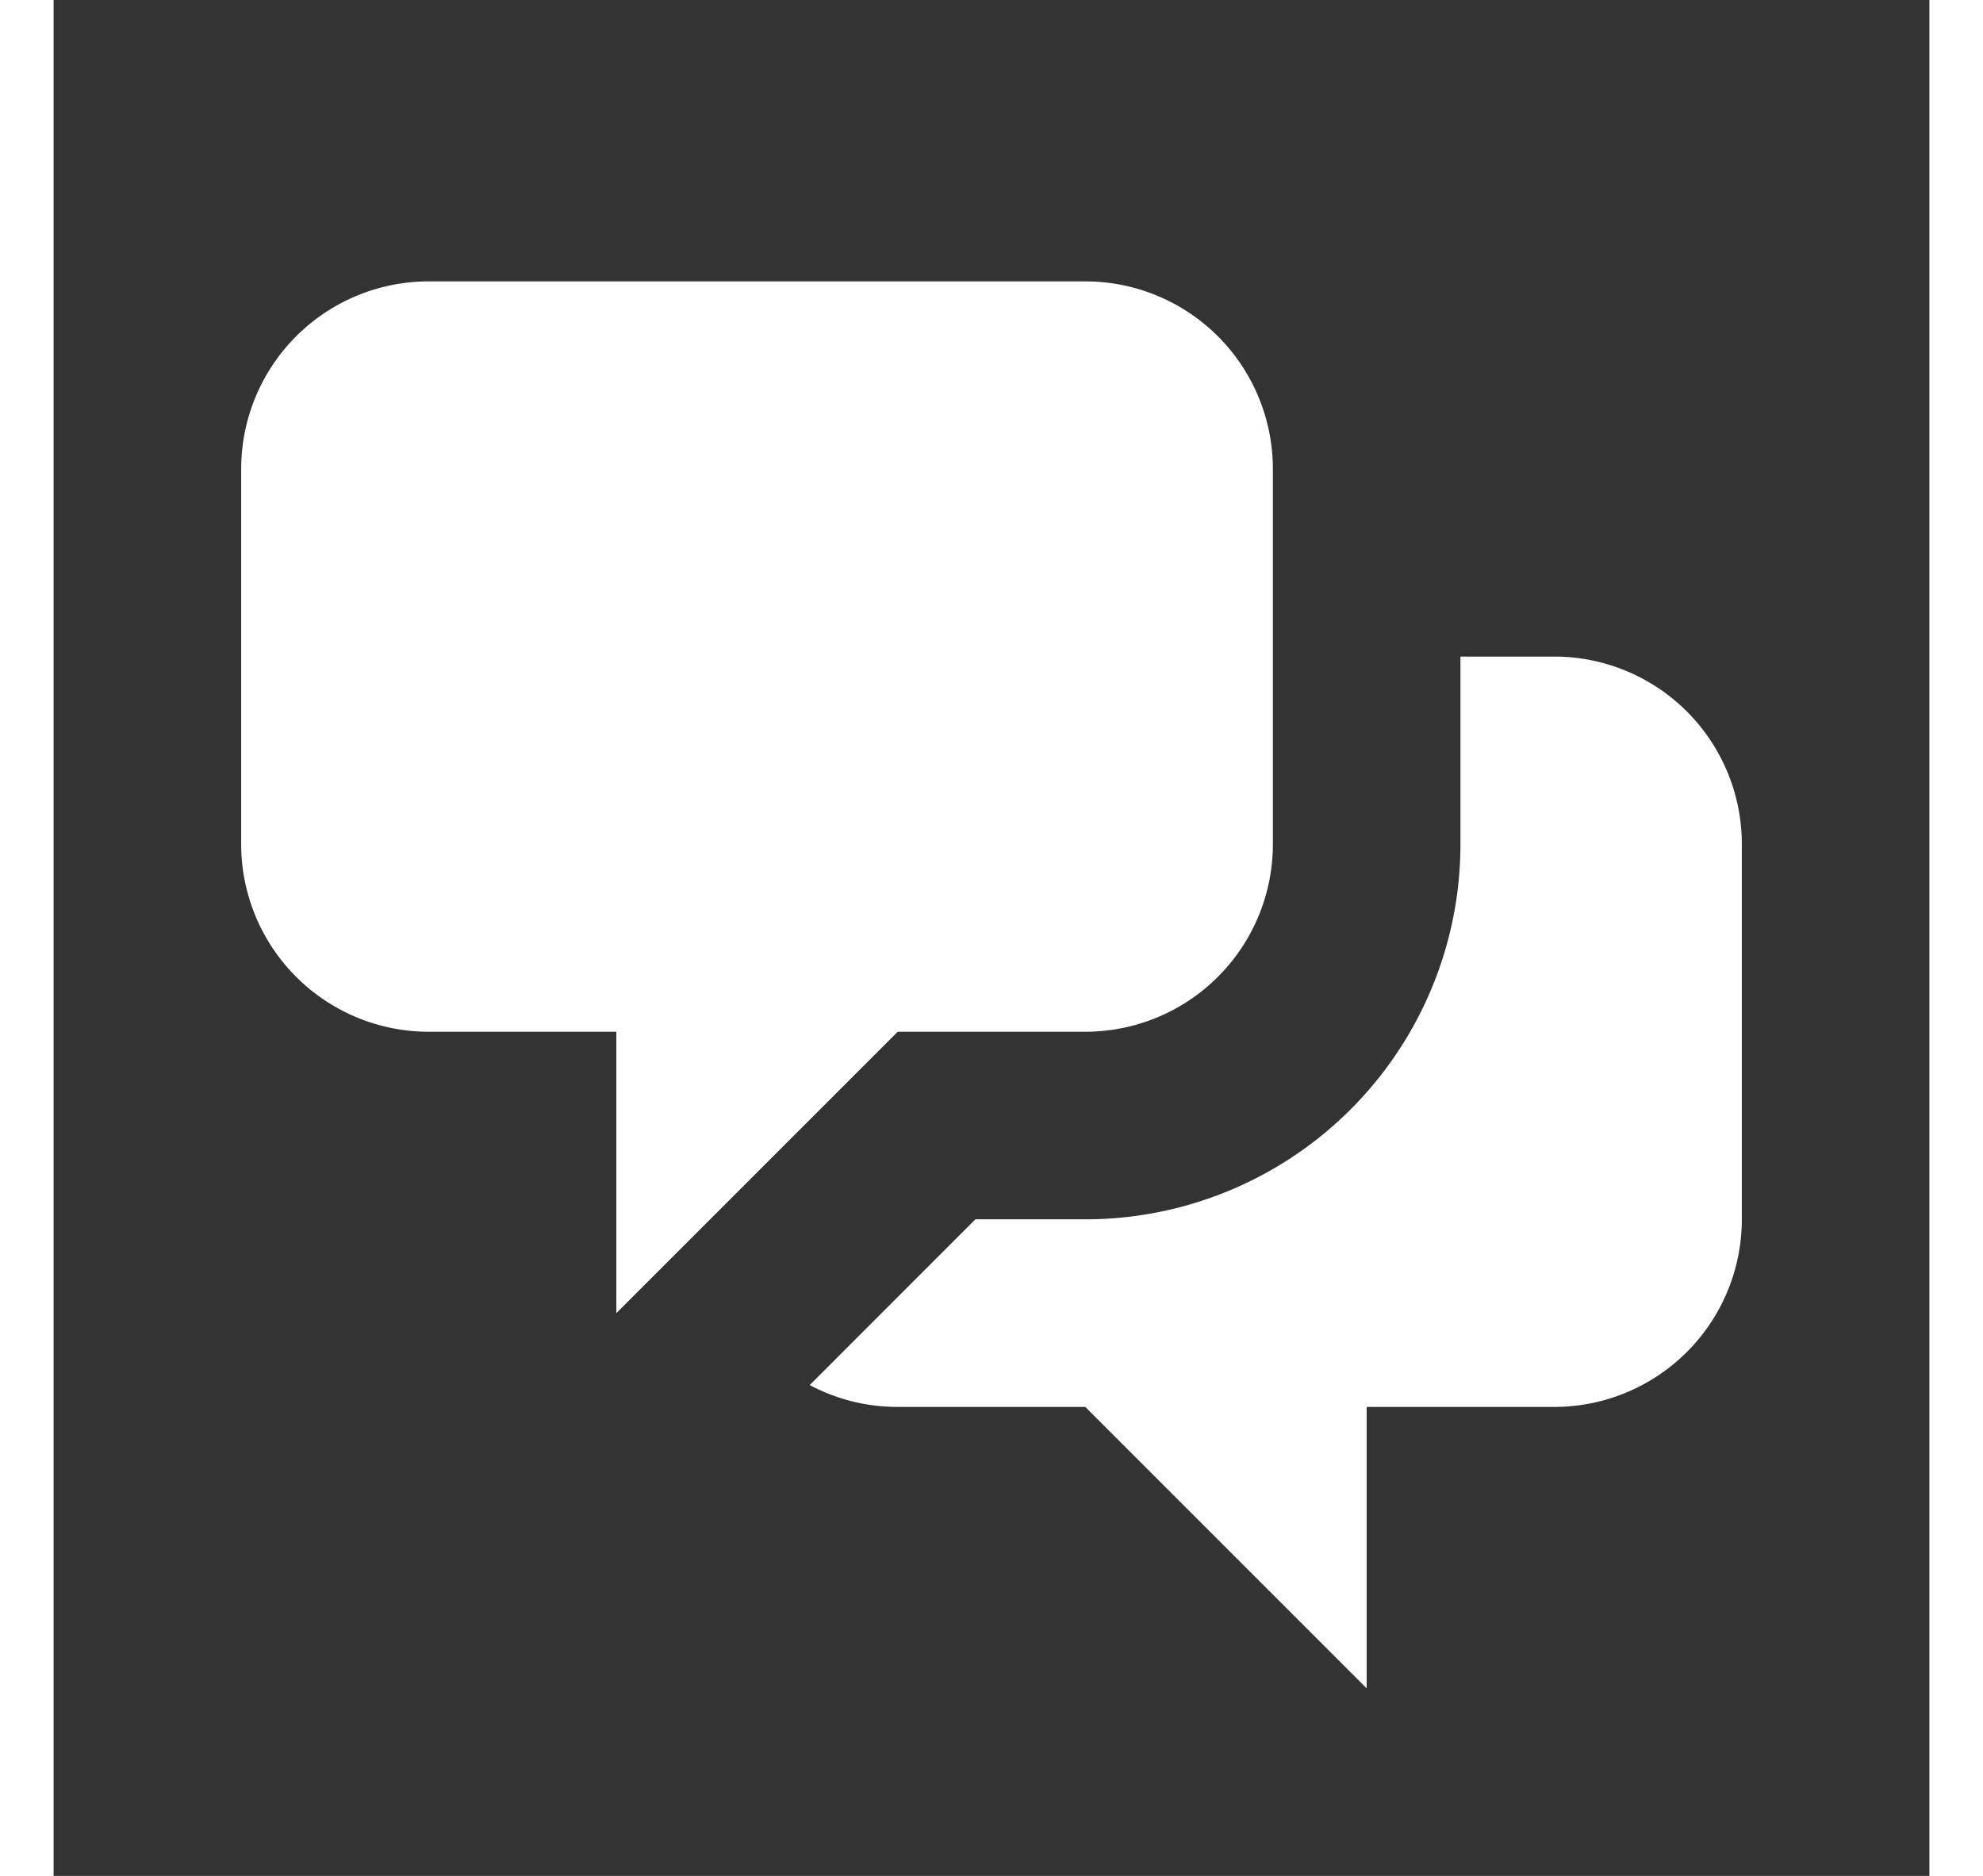 <svg xmlns="http://www.w3.org/2000/svg" viewBox="0 0 20 20" fill="white" width="37" height="35" aria-hidden="true" class="text-white w-10 cursor-pointer mr-2"><rect x="0" y="0" width="20" height="20" fill="#333333" stroke="none"/><path d="M2 5a2 2 0 012-2h7a2 2 0 012 2v4a2 2 0 01-2 2H9l-3 3v-3H4a2 2 0 01-2-2V5z"></path><path d="M15 7v2a4 4 0 01-4 4H9.828l-1.766 1.767c.28.149.599.233.938.233h2l3 3v-3h2a2 2 0 002-2V9a2 2 0 00-2-2h-1z"></path></svg>